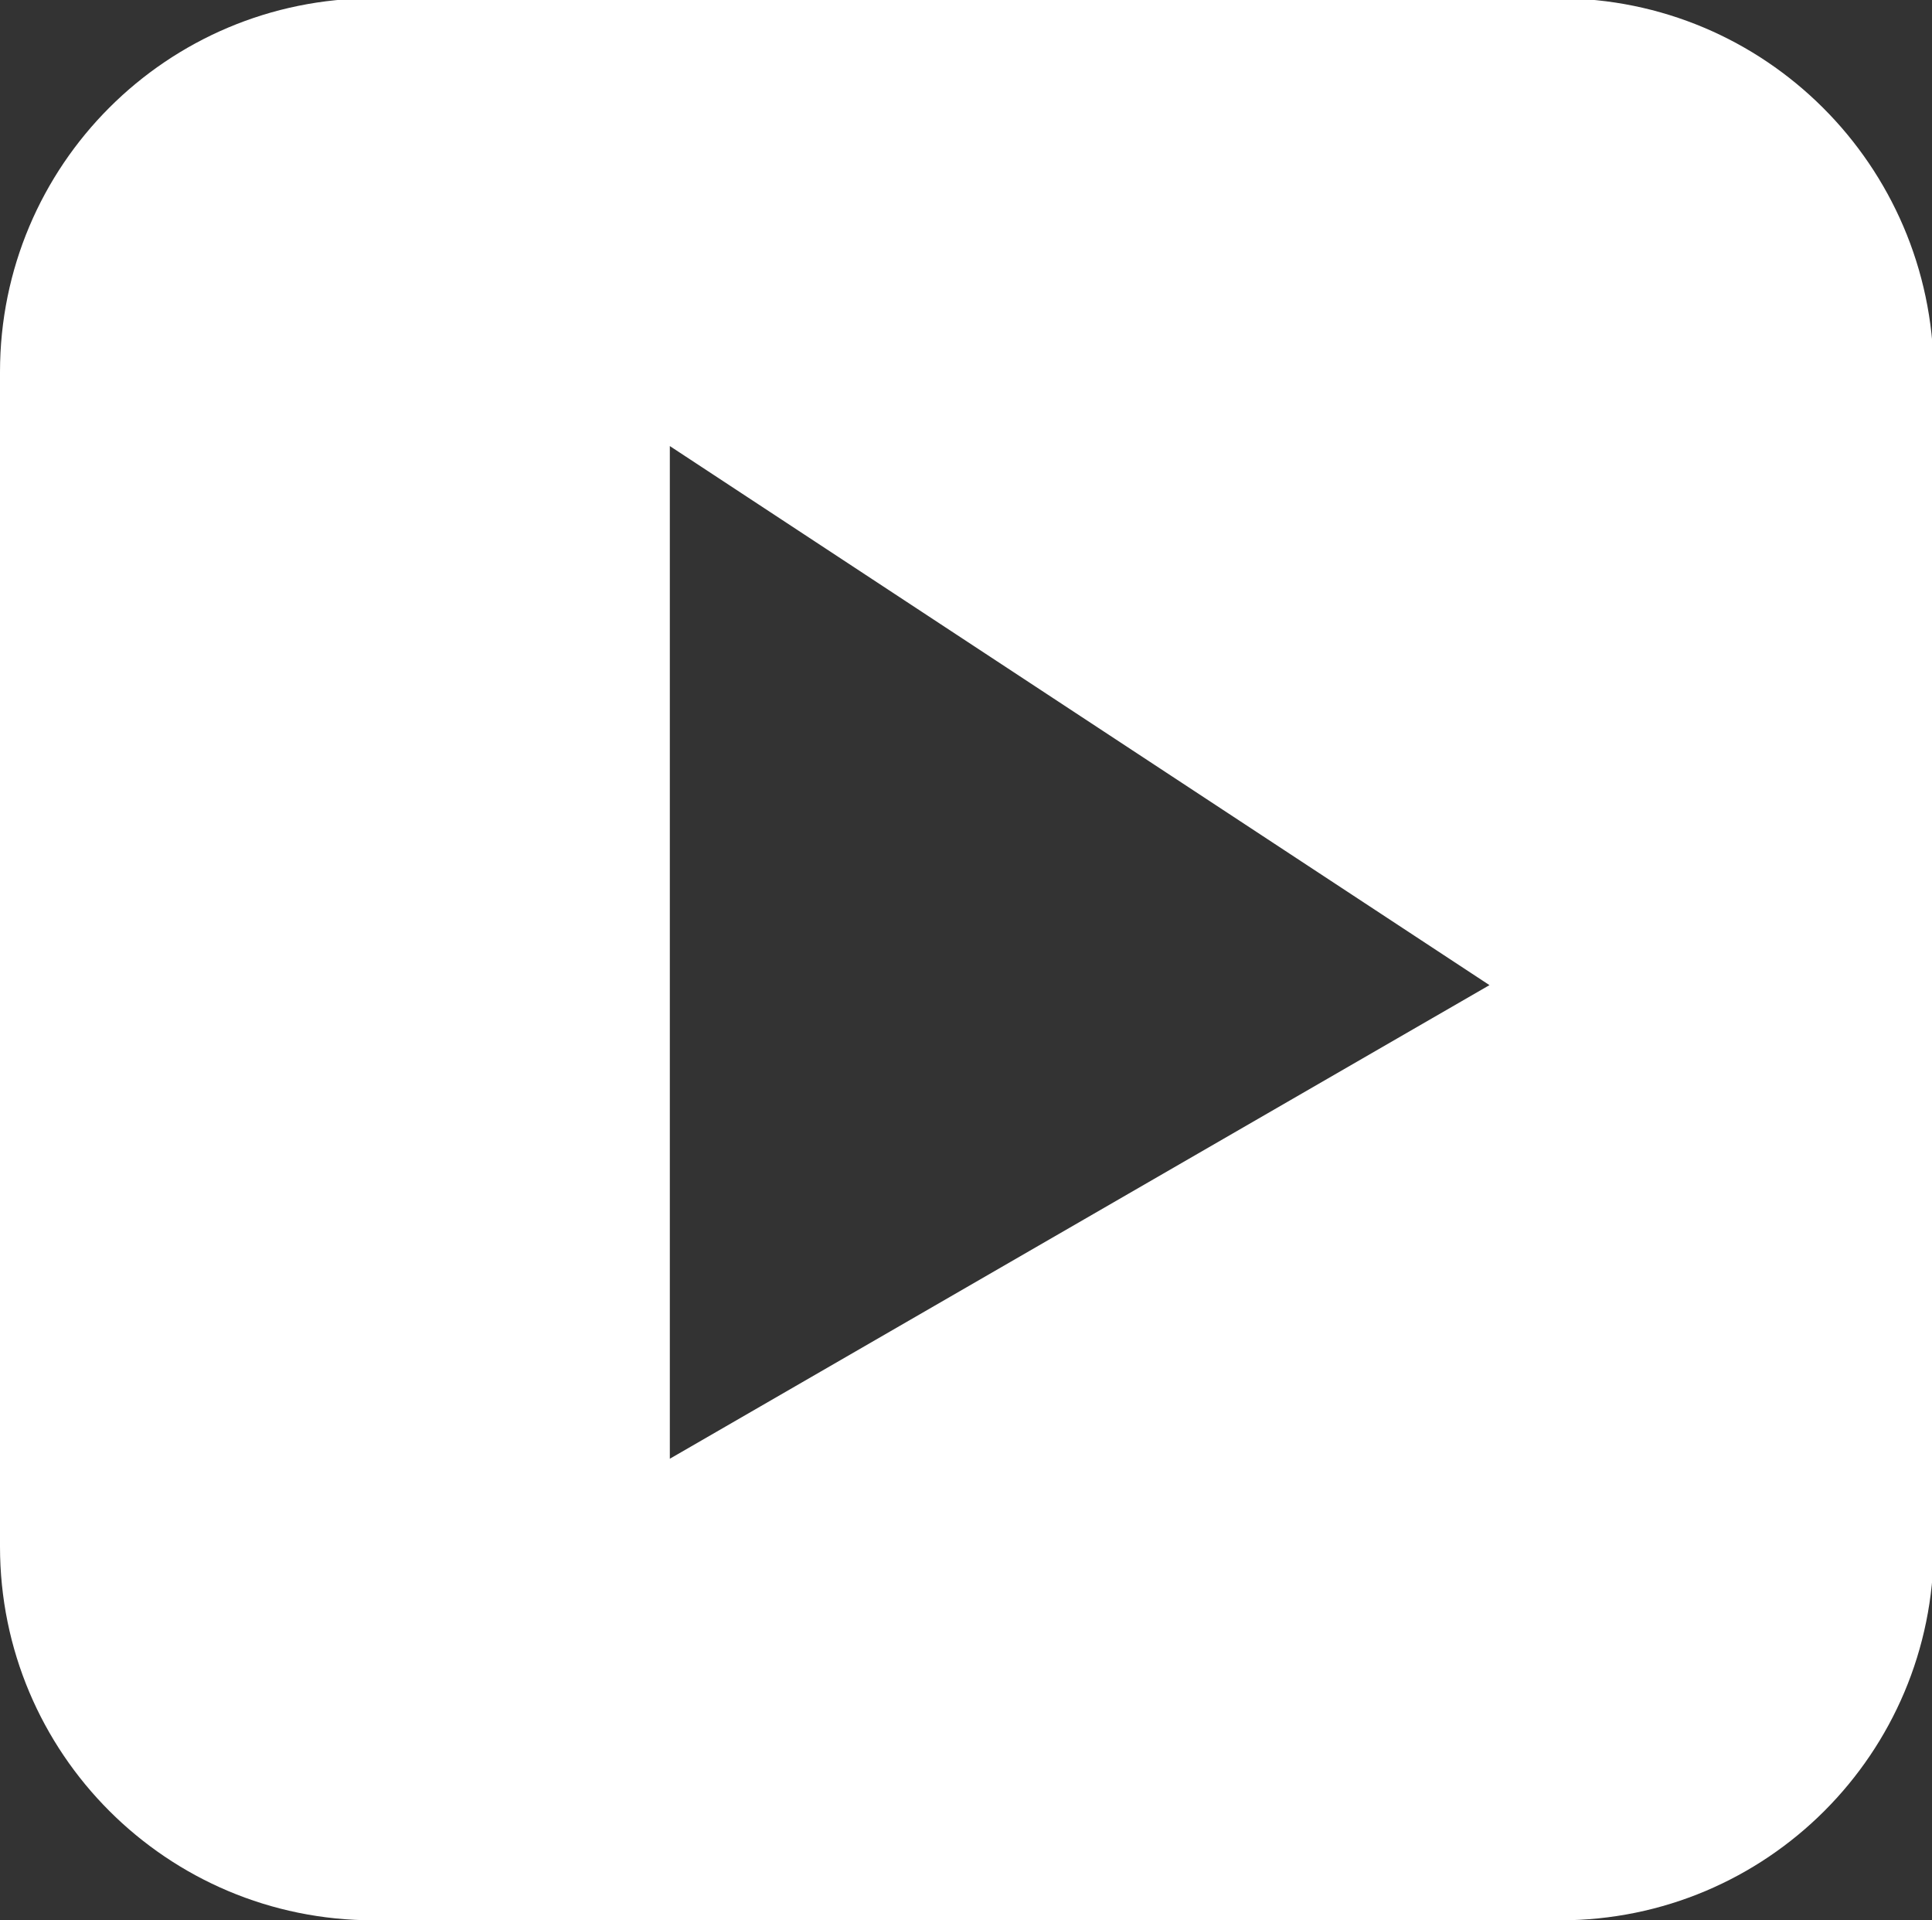 <?xml version="1.0" encoding="utf-8"?>
<!-- Generator: Adobe Illustrator 18.0.0, SVG Export Plug-In . SVG Version: 6.00 Build 0)  -->
<!DOCTYPE svg PUBLIC "-//W3C//DTD SVG 1.1//EN" "http://www.w3.org/Graphics/SVG/1.1/DTD/svg11.dtd">
<svg version="1.1" id="Layer_1" xmlns="http://www.w3.org/2000/svg" xmlns:xlink="http://www.w3.org/1999/xlink" x="0px" y="0px"
	 viewBox="0 0 112.2 111.5" enable-background="new 0 0 112.2 111.5" xml:space="preserve">
<rect x="0" y="0" width="112.2" height="111.5" fill="#333333" stroke="none"/>
<path fill="#FFFFFF" d="M90.5-0.1H21.7C9.7-0.1,0,9.6,0,21.6v68.2c0,12,9.7,21.7,21.7,21.7h68.9c12,0,21.7-9.7,21.7-21.7V21.6
	C112.2,9.6,102.5-0.1,90.5-0.1z M38.9,84.7V25.9l47.6,31.3L38.9,84.7z"/>
</svg>
